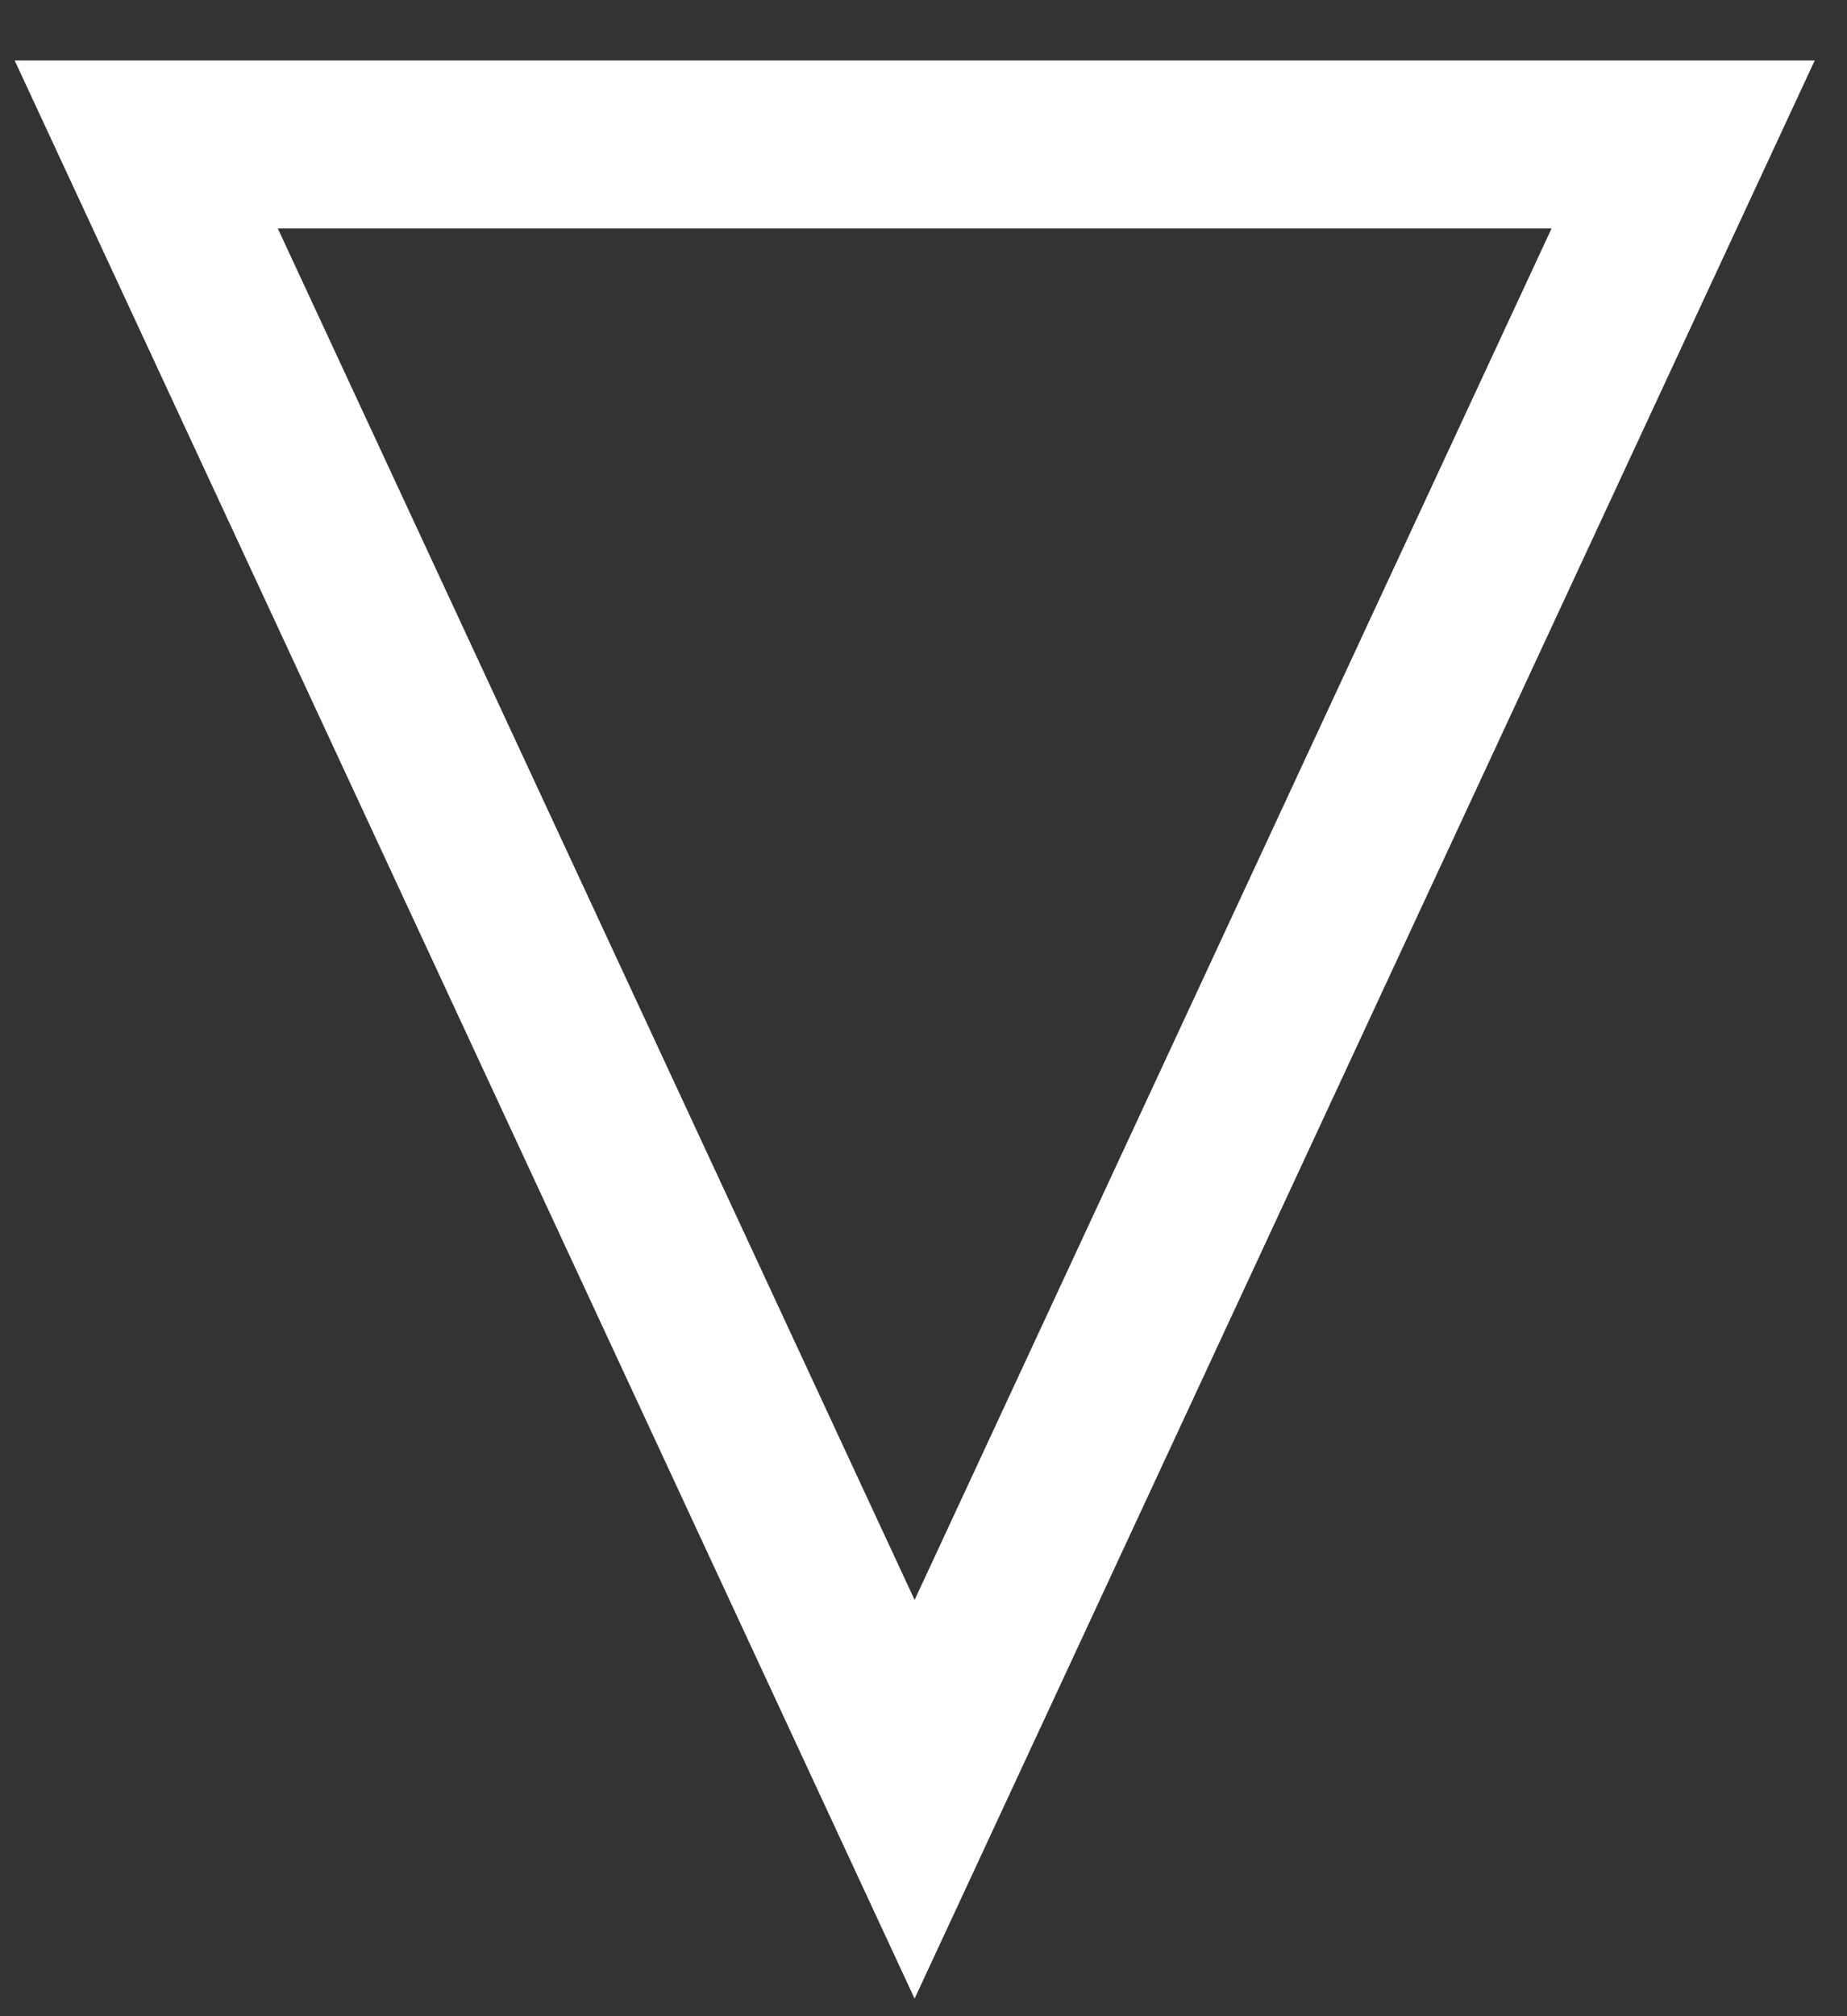 <svg width="11" height="12" viewBox="0 0 11 12" fill="none" xmlns="http://www.w3.org/2000/svg">
<rect x="0" y="0" width="11" height="12" fill="#333333" stroke="none"/>
<path d="M0.871 0.86L5.447 10.709L10.024 0.86L5.447 0.86L0.871 0.86Z" stroke="white"/>
</svg>
